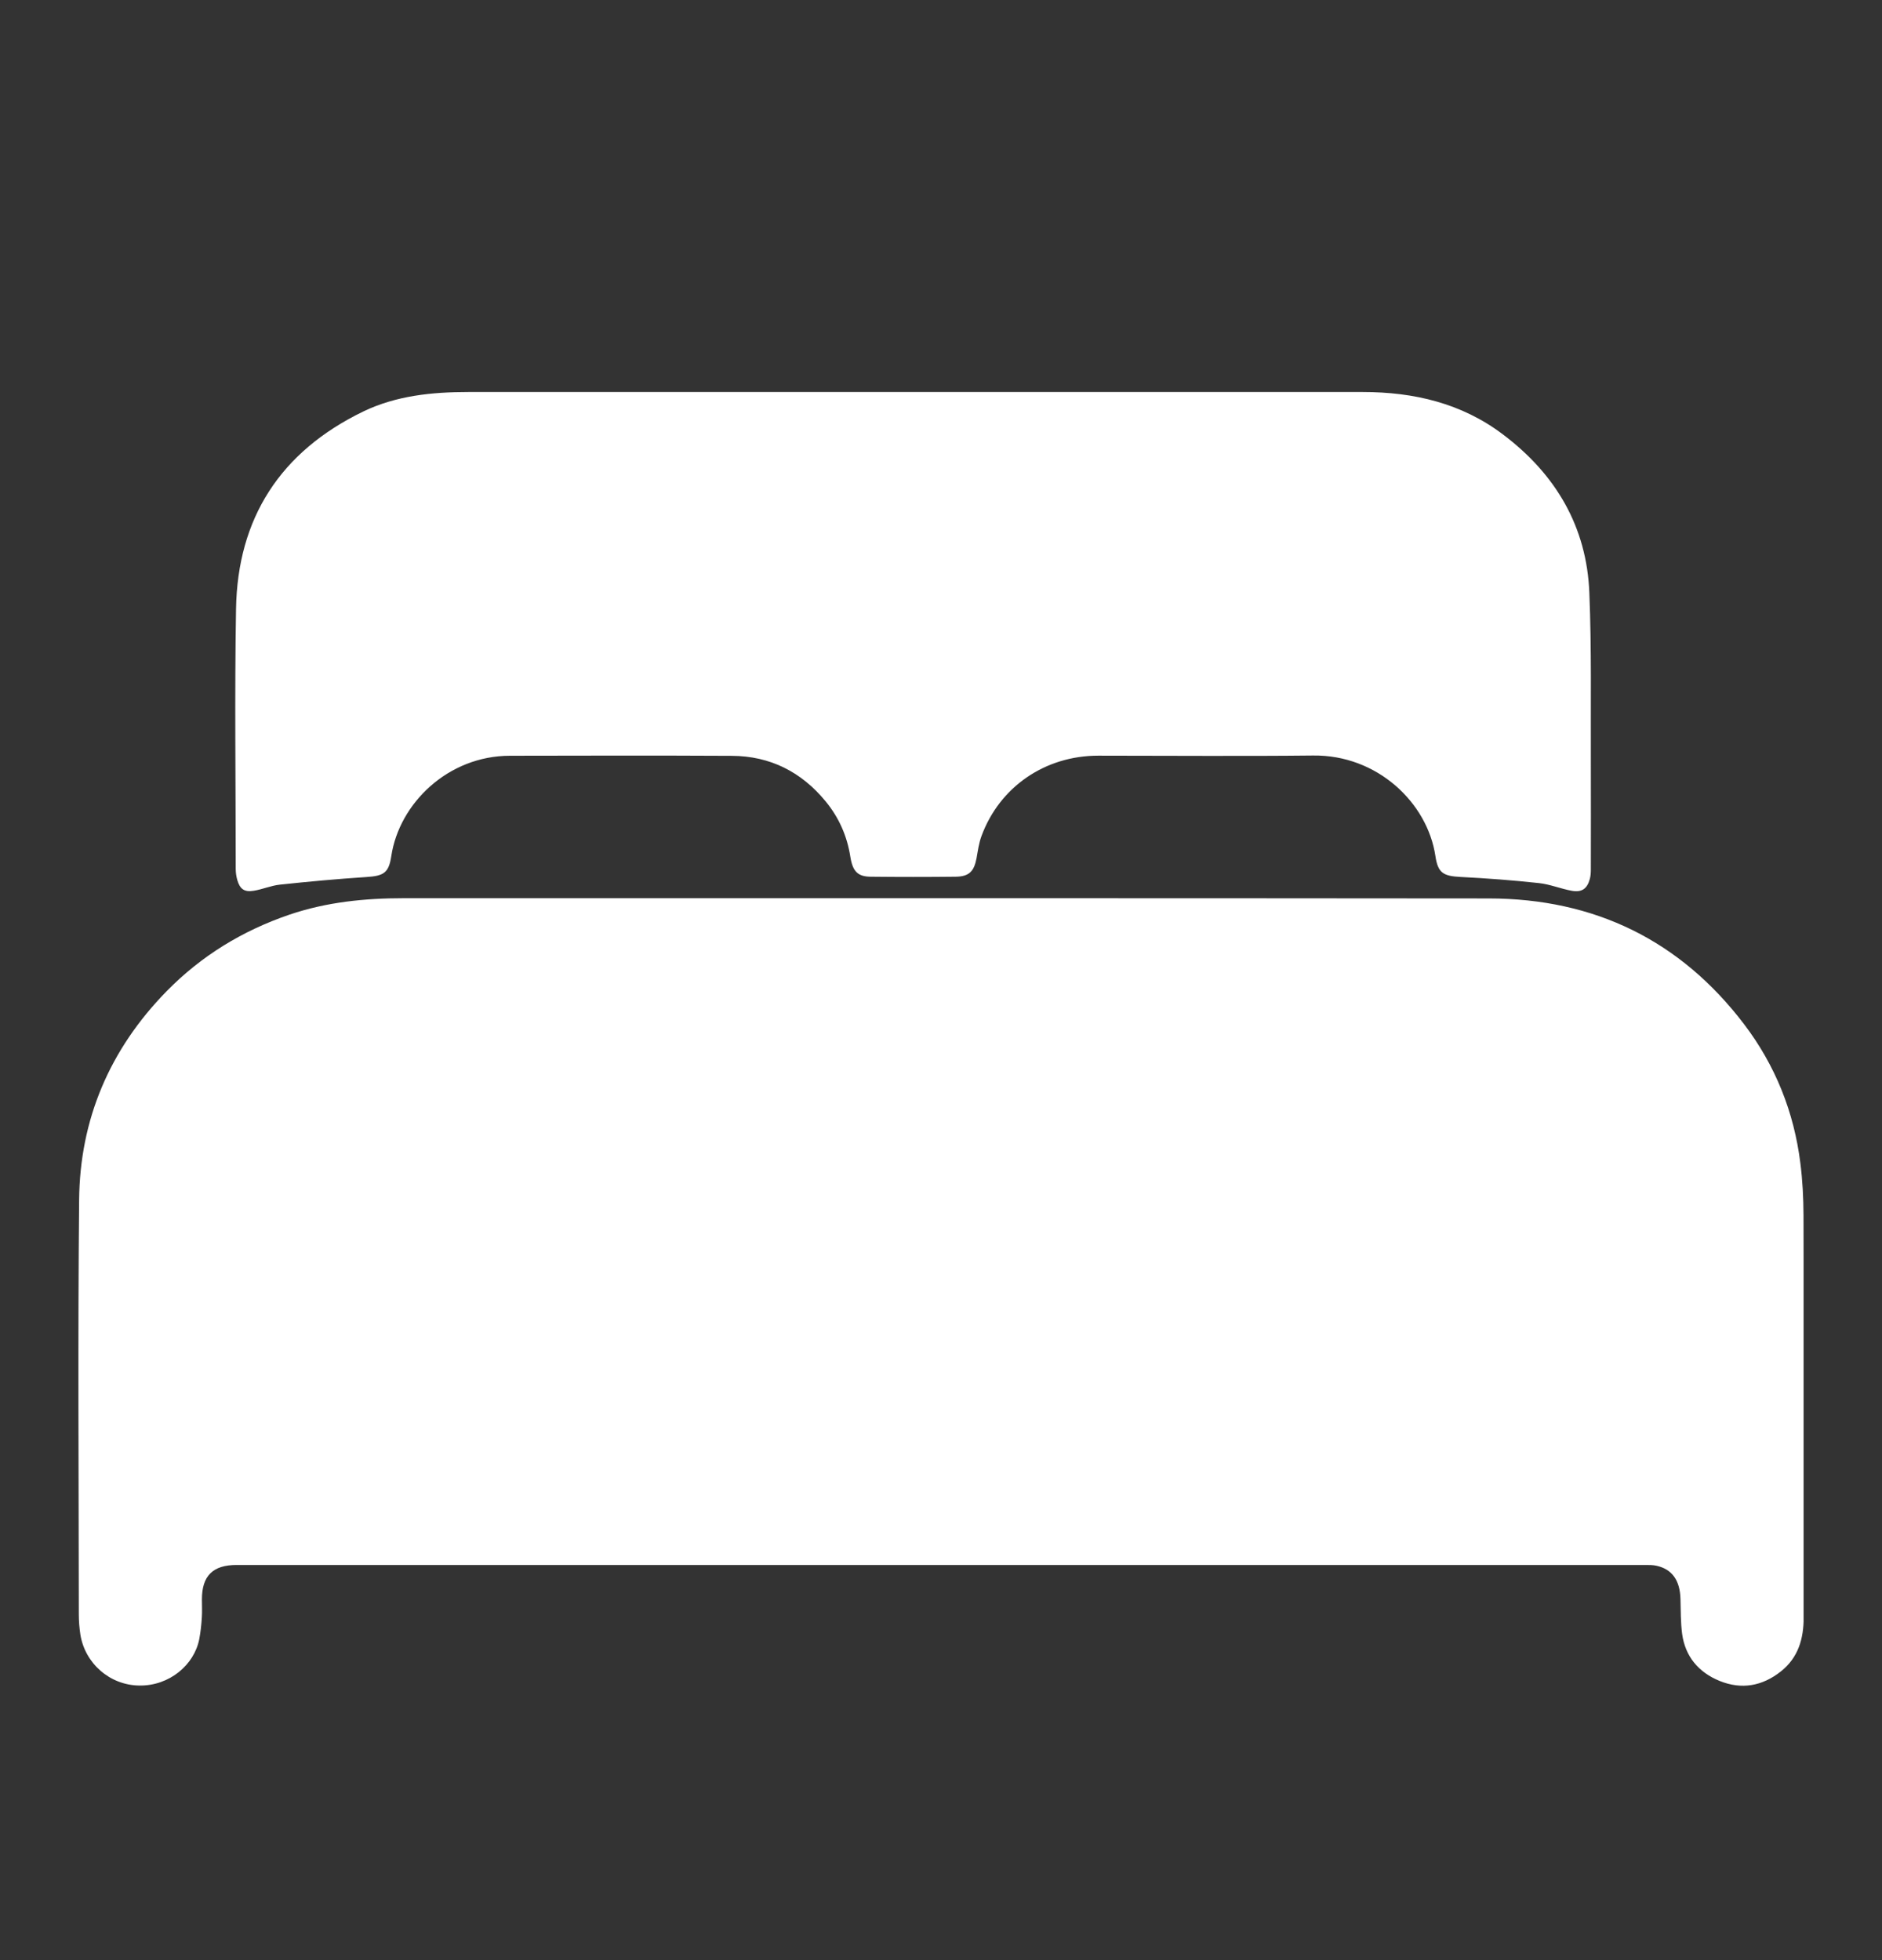 <svg width="24" height="25" viewBox="0 0 24 25" fill="none" xmlns="http://www.w3.org/2000/svg">
<rect x="0" y="0" width="24" height="25" fill="#333333" stroke="none"/>
<g clip-path="url(#clip0_122_2005)">
<path d="M12.012 19.96C9.014 19.96 6.016 19.96 3.018 19.96C2.715 19.96 2.575 20.098 2.575 20.398C2.575 20.475 2.579 20.553 2.574 20.63C2.568 20.723 2.558 20.816 2.541 20.906C2.476 21.237 2.159 21.502 1.78 21.498C1.398 21.495 1.083 21.212 1.025 20.848C1.012 20.763 1.005 20.675 1.005 20.589C1.004 18.828 0.992 17.066 1.009 15.305C1.018 14.278 1.398 13.385 2.125 12.642C2.567 12.191 3.092 11.87 3.693 11.665C4.165 11.505 4.653 11.456 5.151 11.456C9.762 11.457 14.374 11.454 18.985 11.459C20.337 11.46 21.431 11.997 22.242 13.064C22.64 13.588 22.878 14.184 22.959 14.836C22.987 15.055 22.998 15.278 22.999 15.5C23.003 17.21 23.002 18.92 23.001 20.63C23.001 20.898 22.934 21.141 22.71 21.318C22.474 21.505 22.21 21.553 21.929 21.439C21.66 21.329 21.49 21.127 21.451 20.838C21.432 20.692 21.434 20.543 21.43 20.395C21.424 20.157 21.324 20.014 21.124 19.97C21.08 19.96 21.033 19.96 20.988 19.96C17.997 19.96 15.005 19.96 12.014 19.96L12.012 19.96Z" fill="white"/>
<path d="M11.547 5C13.492 5 15.436 5 17.38 5C18.031 5 18.64 5.143 19.165 5.54C19.841 6.049 20.235 6.719 20.268 7.561C20.297 8.275 20.284 8.991 20.287 9.705C20.289 10.166 20.287 10.626 20.287 11.087C20.287 11.128 20.285 11.171 20.274 11.211C20.24 11.336 20.171 11.385 20.042 11.361C19.901 11.335 19.765 11.278 19.624 11.263C19.293 11.227 18.96 11.202 18.627 11.185C18.405 11.174 18.337 11.134 18.305 10.919C18.204 10.239 17.564 9.626 16.745 9.636C15.832 9.646 14.919 9.638 14.006 9.638C13.327 9.638 12.747 10.036 12.516 10.664C12.483 10.754 12.47 10.852 12.453 10.947C12.421 11.116 12.357 11.18 12.185 11.182C11.825 11.186 11.465 11.186 11.105 11.182C10.94 11.181 10.874 11.116 10.844 10.928C10.803 10.664 10.699 10.428 10.529 10.221C10.221 9.846 9.822 9.642 9.331 9.64C8.389 9.635 7.446 9.637 6.503 9.639C5.711 9.64 5.091 10.249 4.99 10.918C4.958 11.134 4.893 11.172 4.671 11.186C4.303 11.21 3.935 11.244 3.569 11.283C3.456 11.295 3.348 11.343 3.236 11.361C3.116 11.381 3.06 11.34 3.026 11.224C3.013 11.178 3.006 11.13 3.006 11.081C3.006 9.977 2.991 8.872 3.01 7.767C3.029 6.612 3.572 5.762 4.633 5.248C5.053 5.046 5.509 5 5.971 5C7.83 5 9.689 5 11.547 5Z" fill="white"/>
</g>
<defs>
<clipPath id="clip0_122_2005">
<rect width="22" height="17" fill="white" transform="translate(1 4.5)"/>
</clipPath>
</defs>
</svg>

